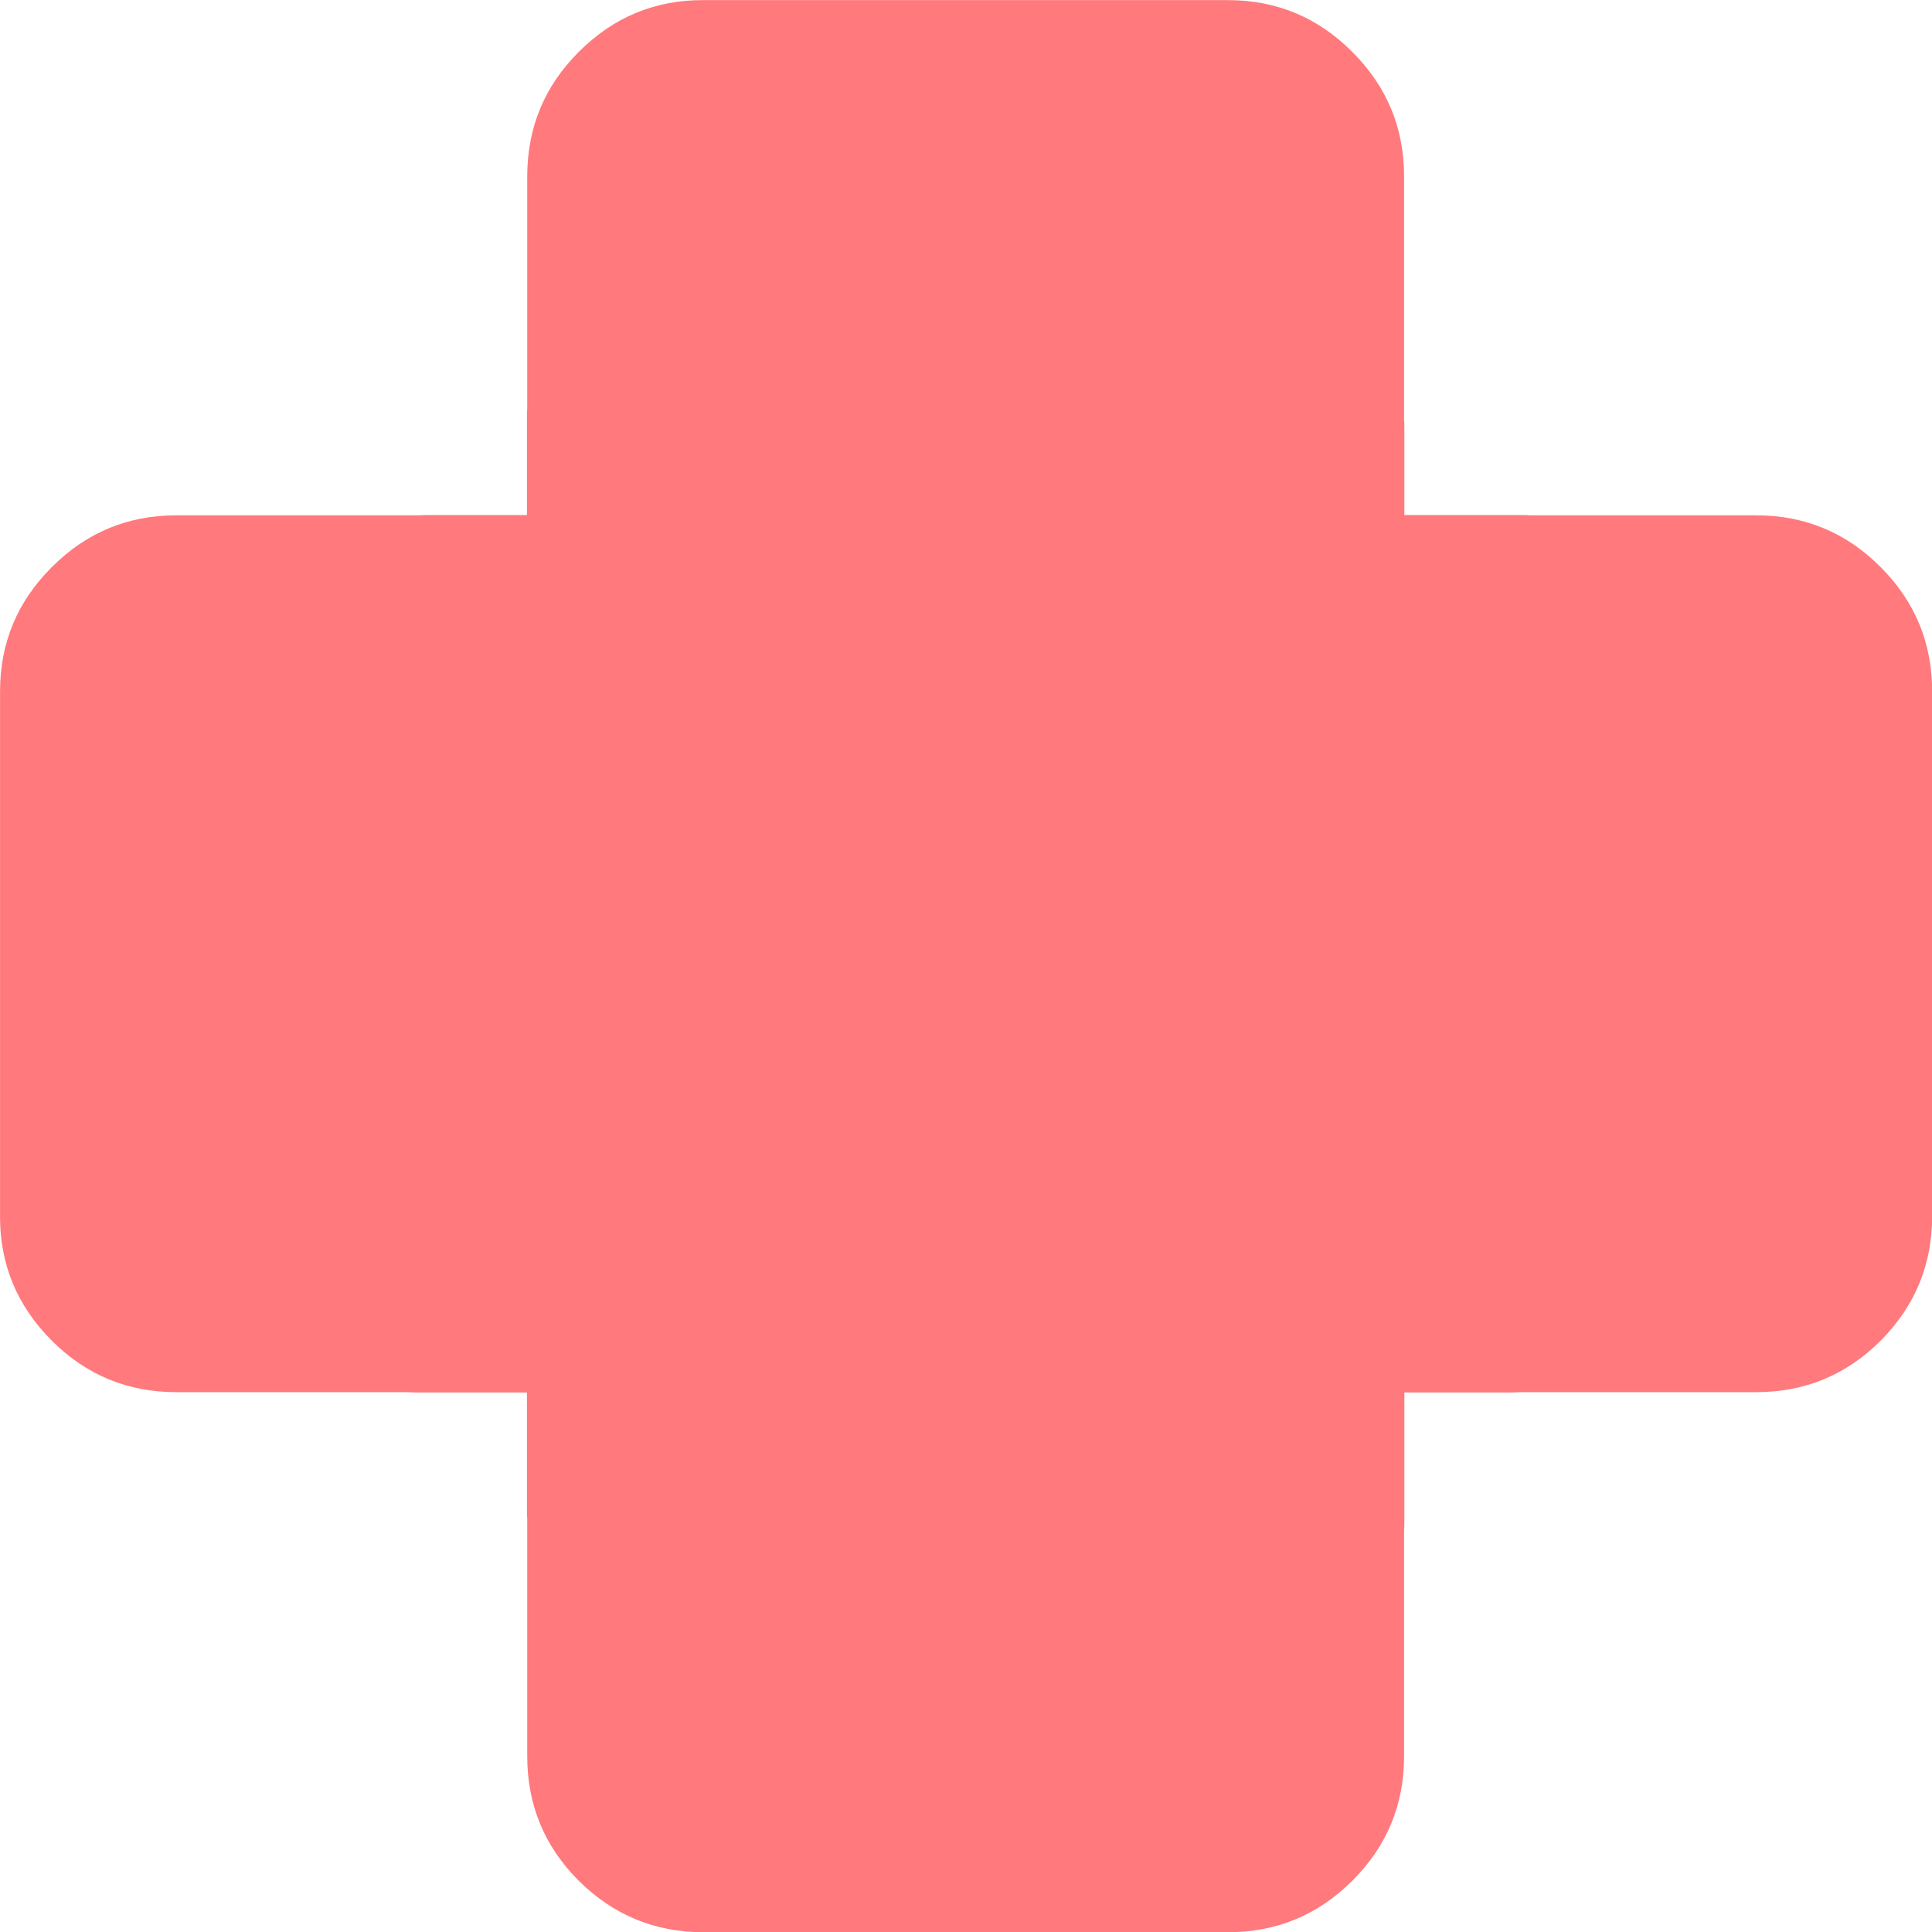 <svg xmlns="http://www.w3.org/2000/svg" version="1.1" xmlns:xlink="http://www.w3.org/1999/xlink" preserveAspectRatio="none" x="0px" y="0px" width="1000px" height="1000px" viewBox="0 0 1000 1000">
<defs/>

<g id="plus">
<g transform="matrix( 3.099, 0, 0, 3.099, -874.2,-980.15) ">
<g>
<g>
<path fill="#FF797D" stroke="none" d="
M 399.55 316.3
Q 387.45 316.25 378.75 324.95 370.15 333.55 370.15 345.75
L 370.15 384.45
Q 370.1 385.05 370.1 385.7
L 370.1 402.3 353.4 402.3
Q 352.75 402.3 352.15 402.35
L 311.55 402.35
Q 299.4 402.35 290.8 410.95 290.75 411 290.7 411.05 282.1 419.65 282.1 431.75
L 282.1 519.4
Q 282.05 531.5 290.75 540.2 299.35 548.8 311.55 548.8
L 350.25 548.8
Q 350.85 548.85 351.5 548.85
L 370.1 548.85 370.1 568.75
Q 370.1 569.4 370.15 570
L 370.15 609.6
Q 370.15 621.8 378.75 630.4
L 378.8 630.45
Q 387.45 639 399.55 639
L 487.2 639
Q 499.3 639 507.9 630.45 507.95 630.45 507.95 630.4 516.6 621.8 516.6 609.6
L 516.6 571.9
Q 516.65 571.3 516.65 570.65
L 516.65 548.85 534.55 548.85
Q 535.2 548.85 535.8 548.8
L 575.4 548.8
Q 587.6 548.8 596.2 540.2
L 596.25 540.15
Q 604.8 531.5 604.8 519.4
L 604.8 431.75
Q 604.8 419.65 596.25 411.05 596.25 411 596.2 411 587.6 402.35 575.4 402.35
L 537.7 402.35
Q 537.1 402.3 536.45 402.3
L 516.65 402.3 516.65 387.6
Q 516.65 386.95 516.6 386.35
L 516.6 345.75
Q 516.6 333.6 508 325 507.95 324.95 507.9 324.9 499.3 316.3 487.2 316.3
L 399.55 316.3 Z"/>
</g>
</g>
</g>
</g>
</svg>
